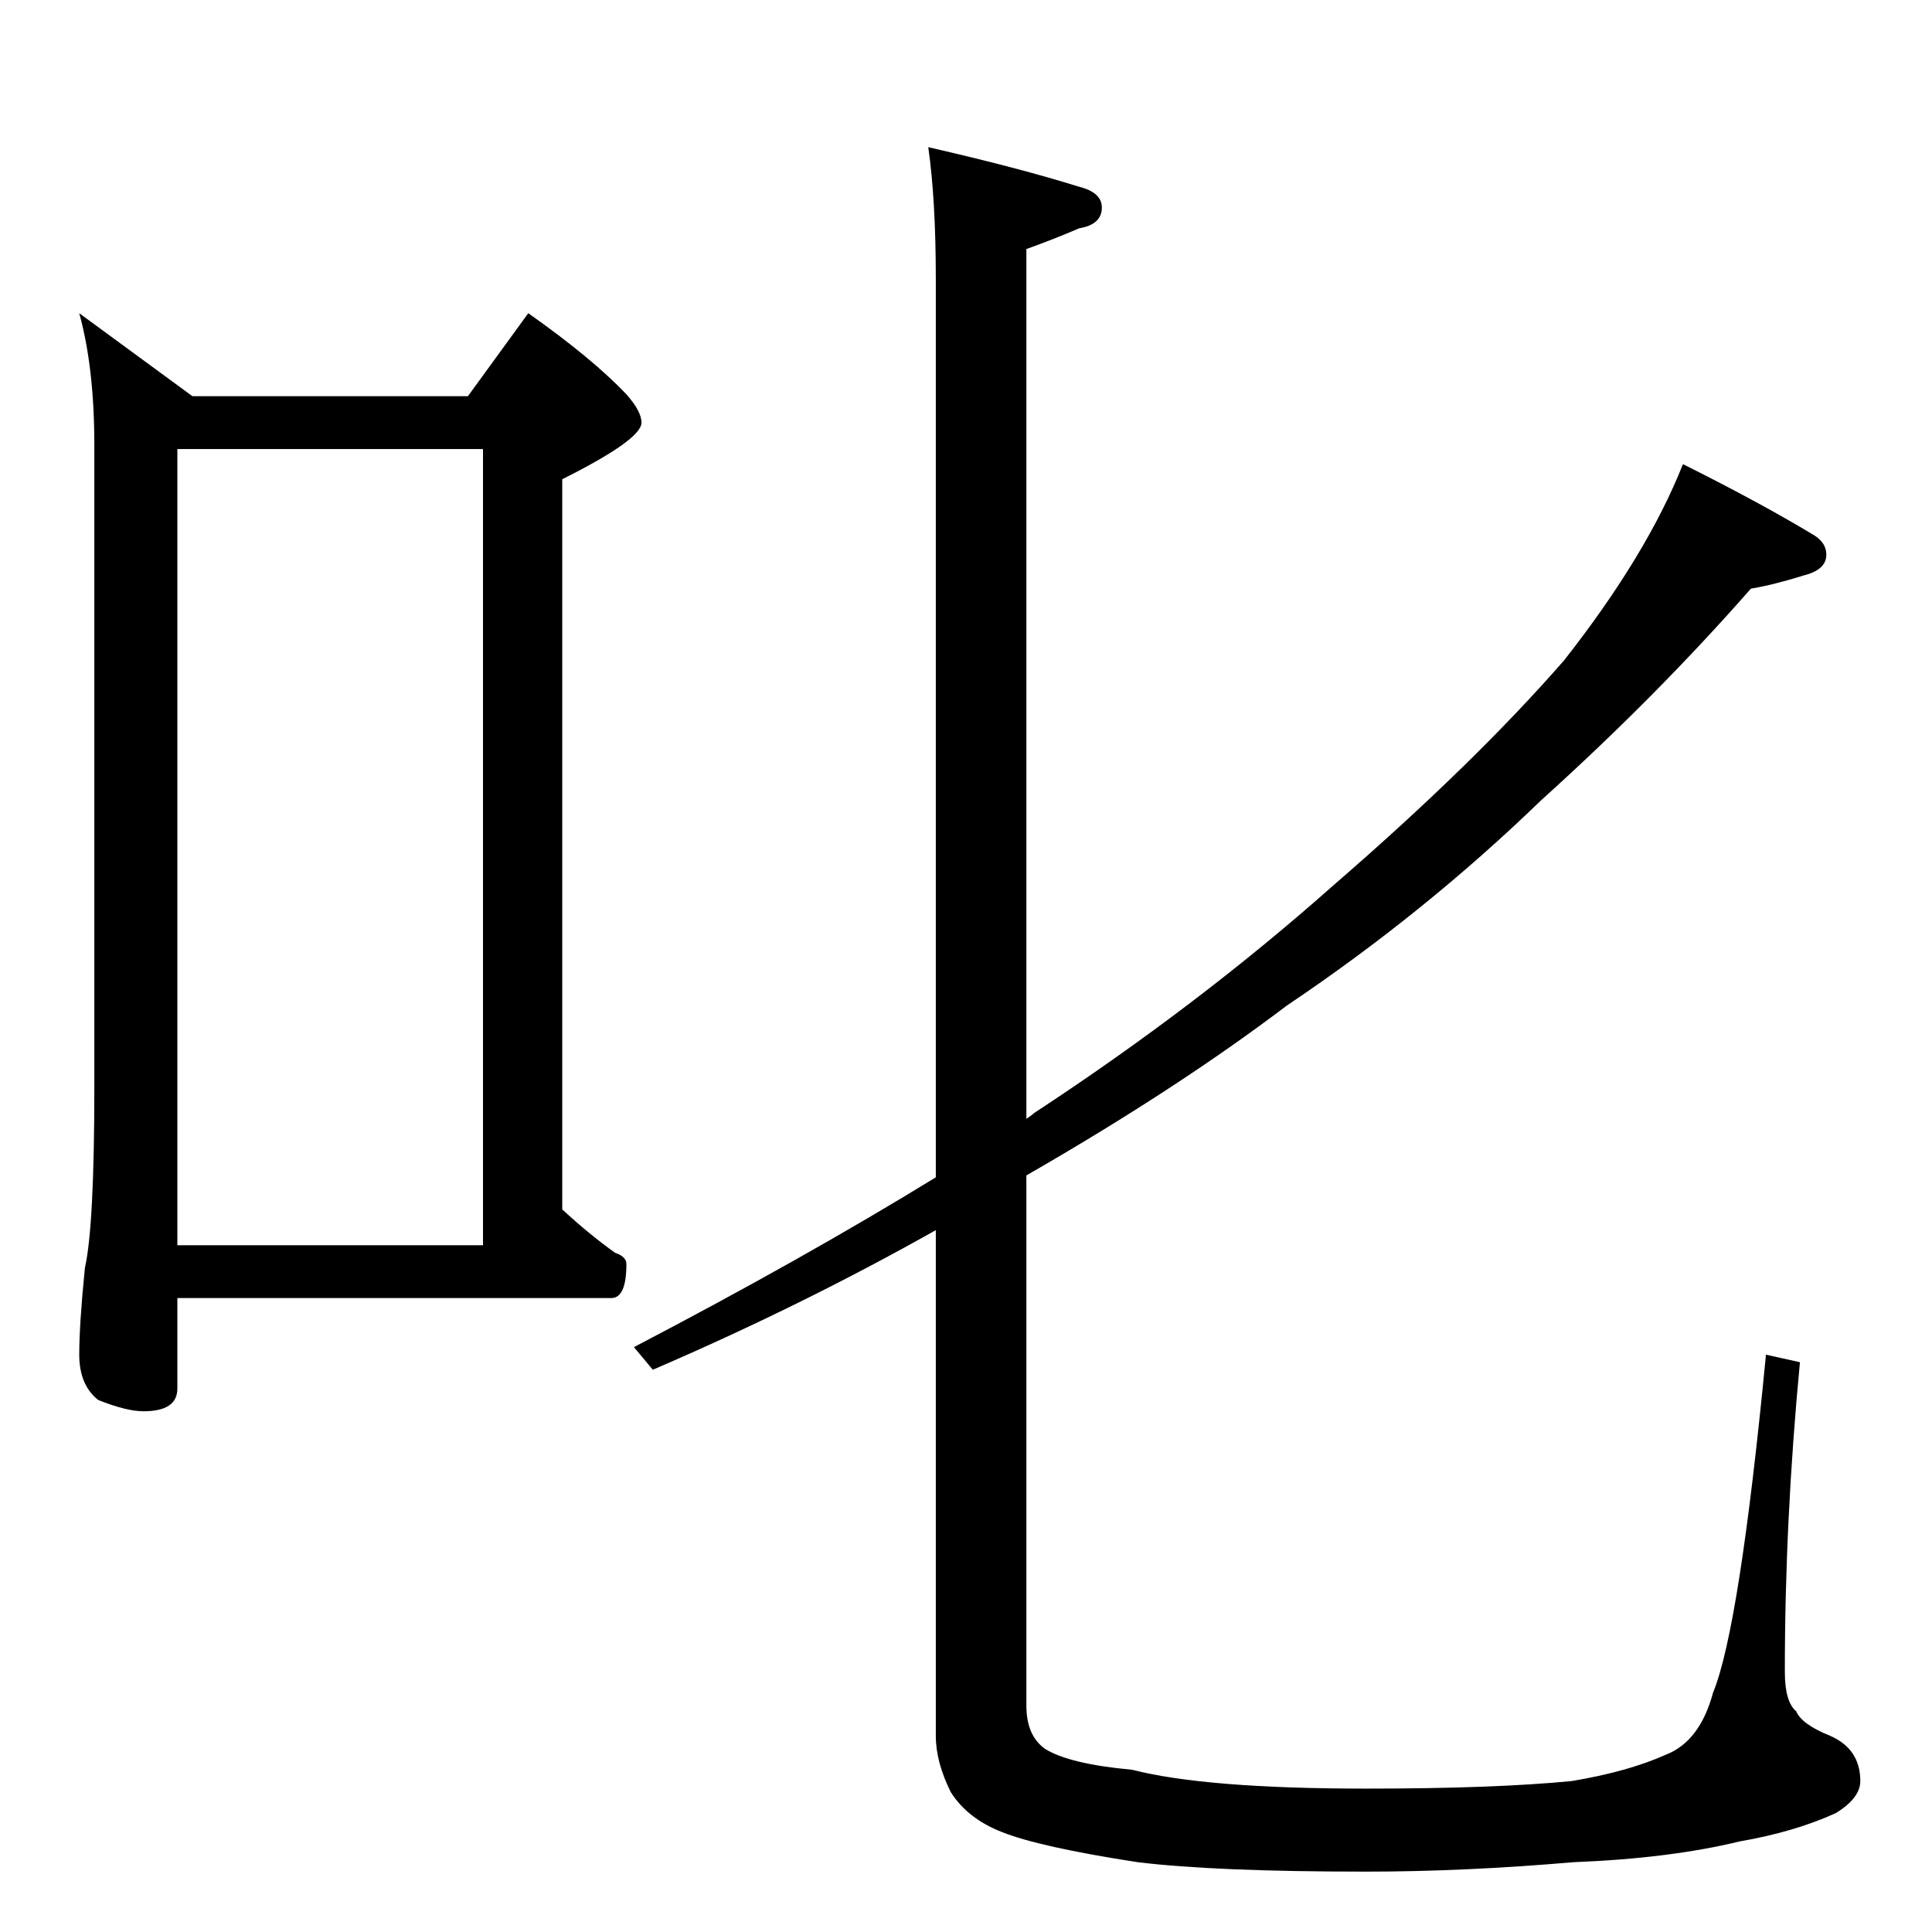 <?xml version="1.0" standalone="no"?>
<!DOCTYPE svg PUBLIC "-//W3C//DTD SVG 1.1//EN" "http://www.w3.org/Graphics/SVG/1.1/DTD/svg11.dtd" >
<svg xmlns="http://www.w3.org/2000/svg" xmlns:xlink="http://www.w3.org/1999/xlink" version="1.1" viewBox="0 -204 1024 1024">
  <g transform="matrix(1 0 0 -1 0 820)">
   <path fill="currentColor"
d="M42 858l60 -44h146l32 44q34 -24 52 -43q8 -9 8 -15q0 -9 -42 -30v-387q14 -13 28 -23q6 -2 6 -6q0 -18 -8 -18h-230v-48q0 -12 -18 -12q-9 0 -24 6q-10 8 -10 24t3 46q5 22 5 96v340q0 41 -8 70zM94 364h162v422h-162v-422zM892 778q42 -21 70 -38q6 -4 6 -10
q0 -8 -12 -11q-16 -5 -28 -7q-50 -57 -111 -112q-62 -60 -135 -109q-58 -44 -138 -90v-281q0 -16 10 -23q13 -8 46 -11q39 -10 124 -10q68 0 109 4q30 5 50 14q18 7 25 33q14 34 28 179l18 -4q-8 -84 -8 -164q0 -16 6 -21q3 -7 18 -13q16 -7 16 -24q0 -9 -13 -17
q-22 -10 -51 -15q-37 -9 -88 -11q-58 -5 -110 -5q-80 0 -121 5q-52 8 -72 16q-18 7 -27 21q-8 16 -8 30v268q-71 -40 -150 -74l-10 12q90 47 160 90v476q0 42 -4 70q48 -11 80 -21q12 -3 12 -11q0 -9 -12 -11q-14 -6 -28 -11v-461q3 2 4 3q87 57 159 121q74 64 122 119
q44 56 63 104z" />
  </g>

</svg>
